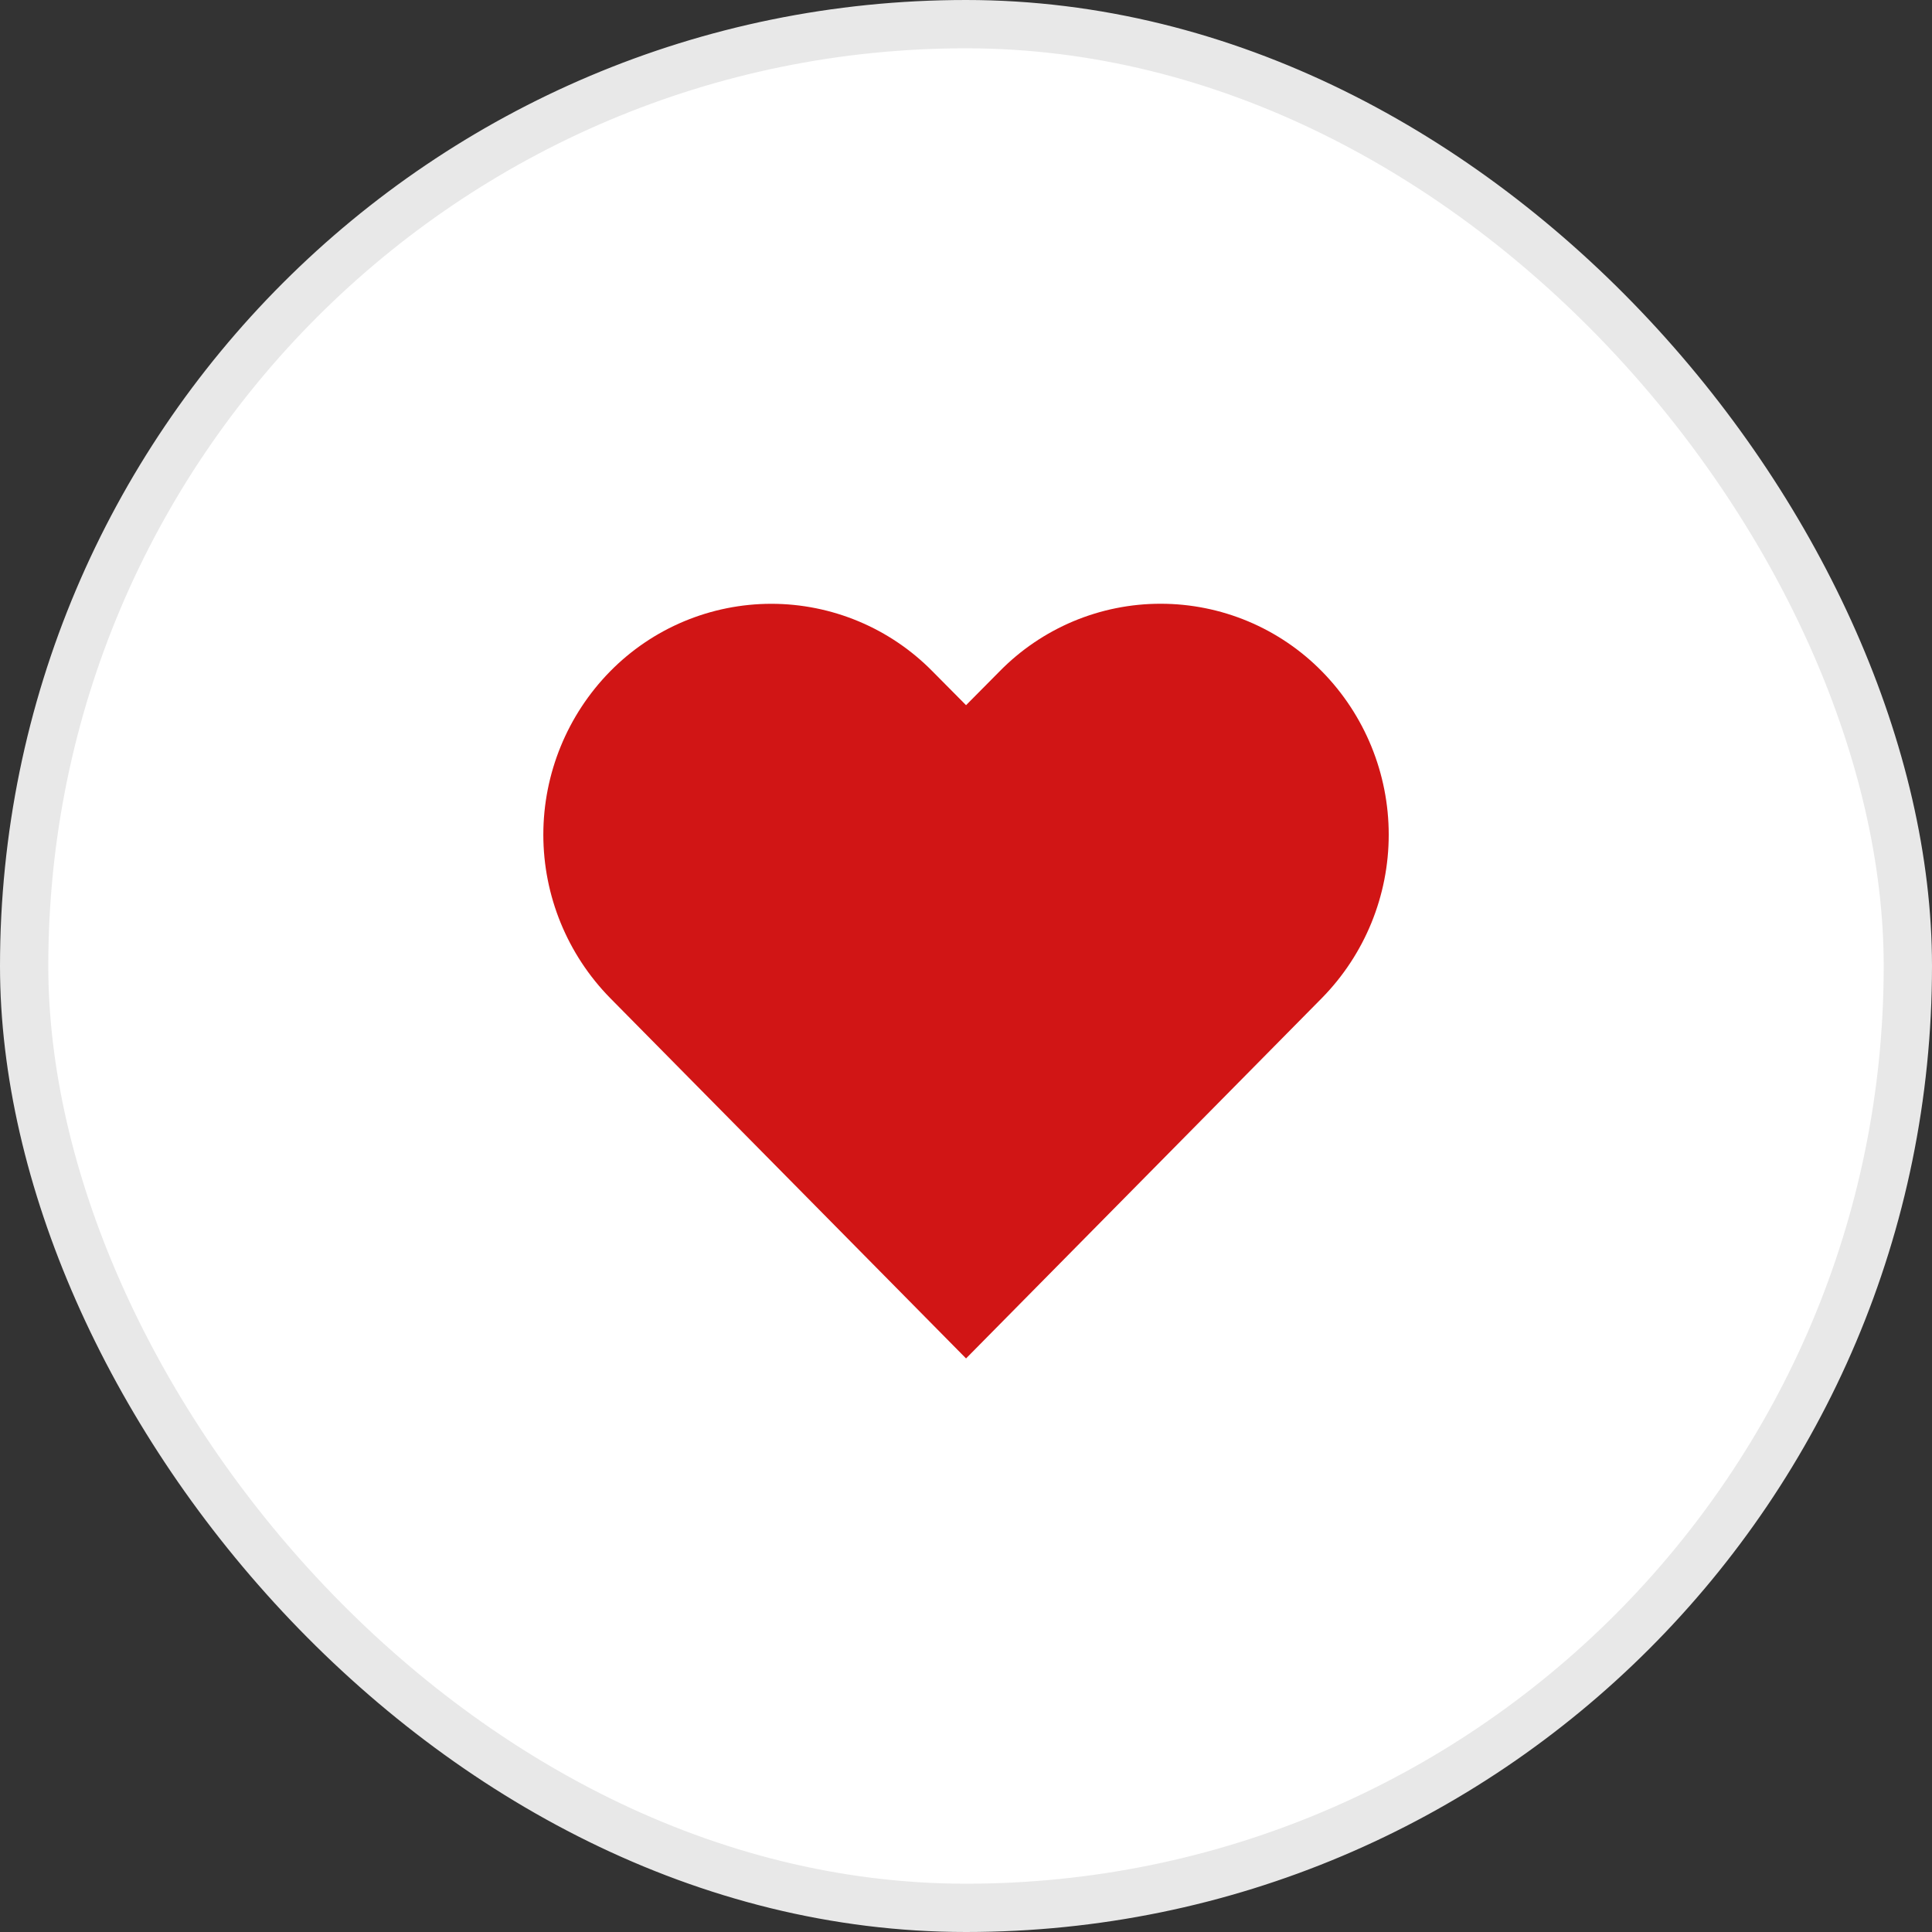 <svg width="40" height="40" viewBox="0 0 40 40" fill="none" xmlns="http://www.w3.org/2000/svg">
<rect x="0" y="0" width="40" height="40" fill="#333333" stroke="none"/>
<rect x="0.5" y="0.5" width="39" height="39" rx="19.5" fill="white"/>
<path d="M24.032 12.5C23.41 12.499 22.795 12.623 22.222 12.863C21.649 13.104 21.13 13.456 20.695 13.9L20.001 14.6L19.307 13.9C18.871 13.457 18.352 13.105 17.779 12.865C17.206 12.625 16.591 12.501 15.97 12.501C15.348 12.501 14.733 12.625 14.16 12.865C13.587 13.105 13.068 13.457 12.632 13.9C11.746 14.802 11.249 16.017 11.249 17.281C11.249 18.546 11.746 19.76 12.632 20.663L20.001 28.125L27.369 20.663C28.256 19.76 28.752 18.546 28.752 17.281C28.752 16.017 28.256 14.802 27.369 13.9C26.934 13.457 26.415 13.105 25.841 12.864C25.268 12.624 24.653 12.5 24.032 12.5Z" fill="#D11515"/>
<rect x="0.5" y="0.5" width="39" height="39" rx="19.5" stroke="#E8E8E8"/>
</svg>
